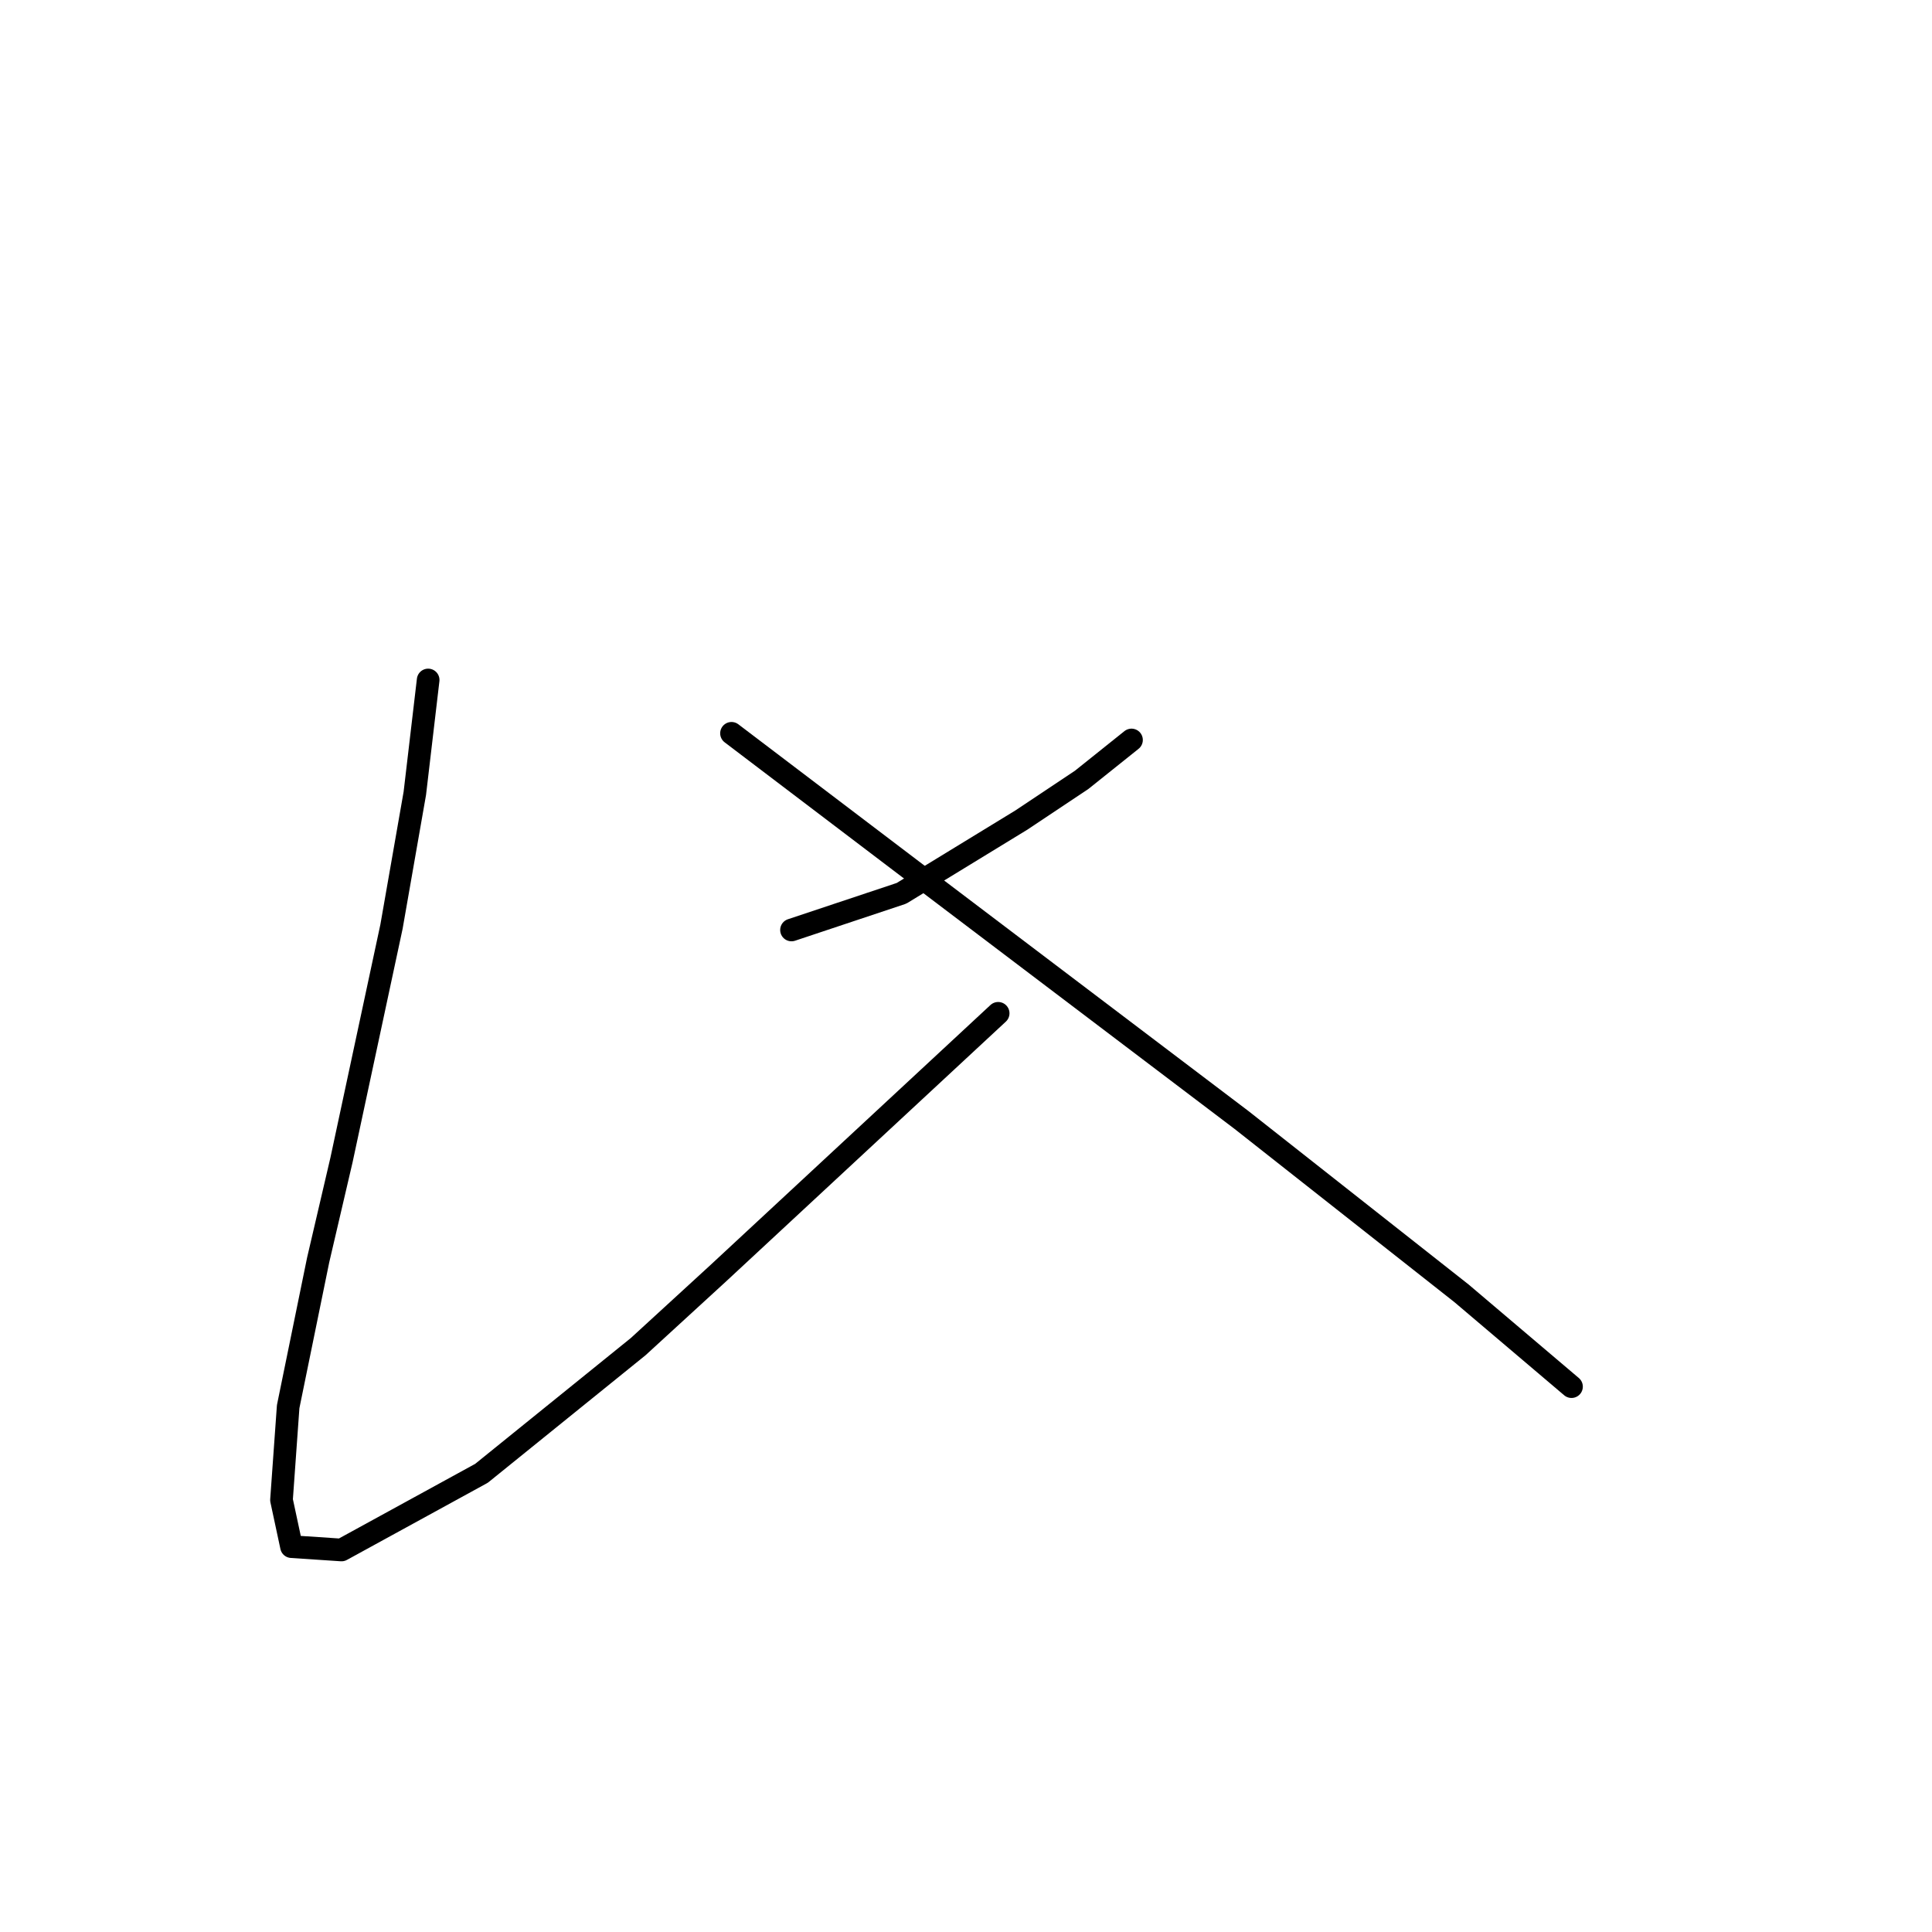 <?xml version="1.0" standalone="no"?>
    <svg width="256" height="256" xmlns="http://www.w3.org/2000/svg" version="1.1">
    <polyline stroke="black" stroke-width="3" stroke-linecap="round" fill="transparent" stroke-linejoin="round" points="56.733 90.1 54.967 105.117 51.875 122.785 45.25 153.703 42.158 166.954 38.183 186.388 37.299 198.755 38.624 204.939 45.25 205.381 63.8 195.222 84.56 178.438 95.16 168.721 132.262 134.269 132.262 134.269 " />
        <polyline stroke="black" stroke-width="3" stroke-linecap="round" fill="transparent" stroke-linejoin="round" points="149.93 98.05 143.305 103.351 135.354 108.651 119.453 118.368 104.878 123.227 104.878 123.227 " />
        <polyline stroke="black" stroke-width="3" stroke-linecap="round" fill="transparent" stroke-linejoin="round" points="96.927 97.167 120.778 115.276 149.93 137.361 164.506 148.403 193.657 171.371 208.233 183.738 208.233 183.738 " />
        </svg>
